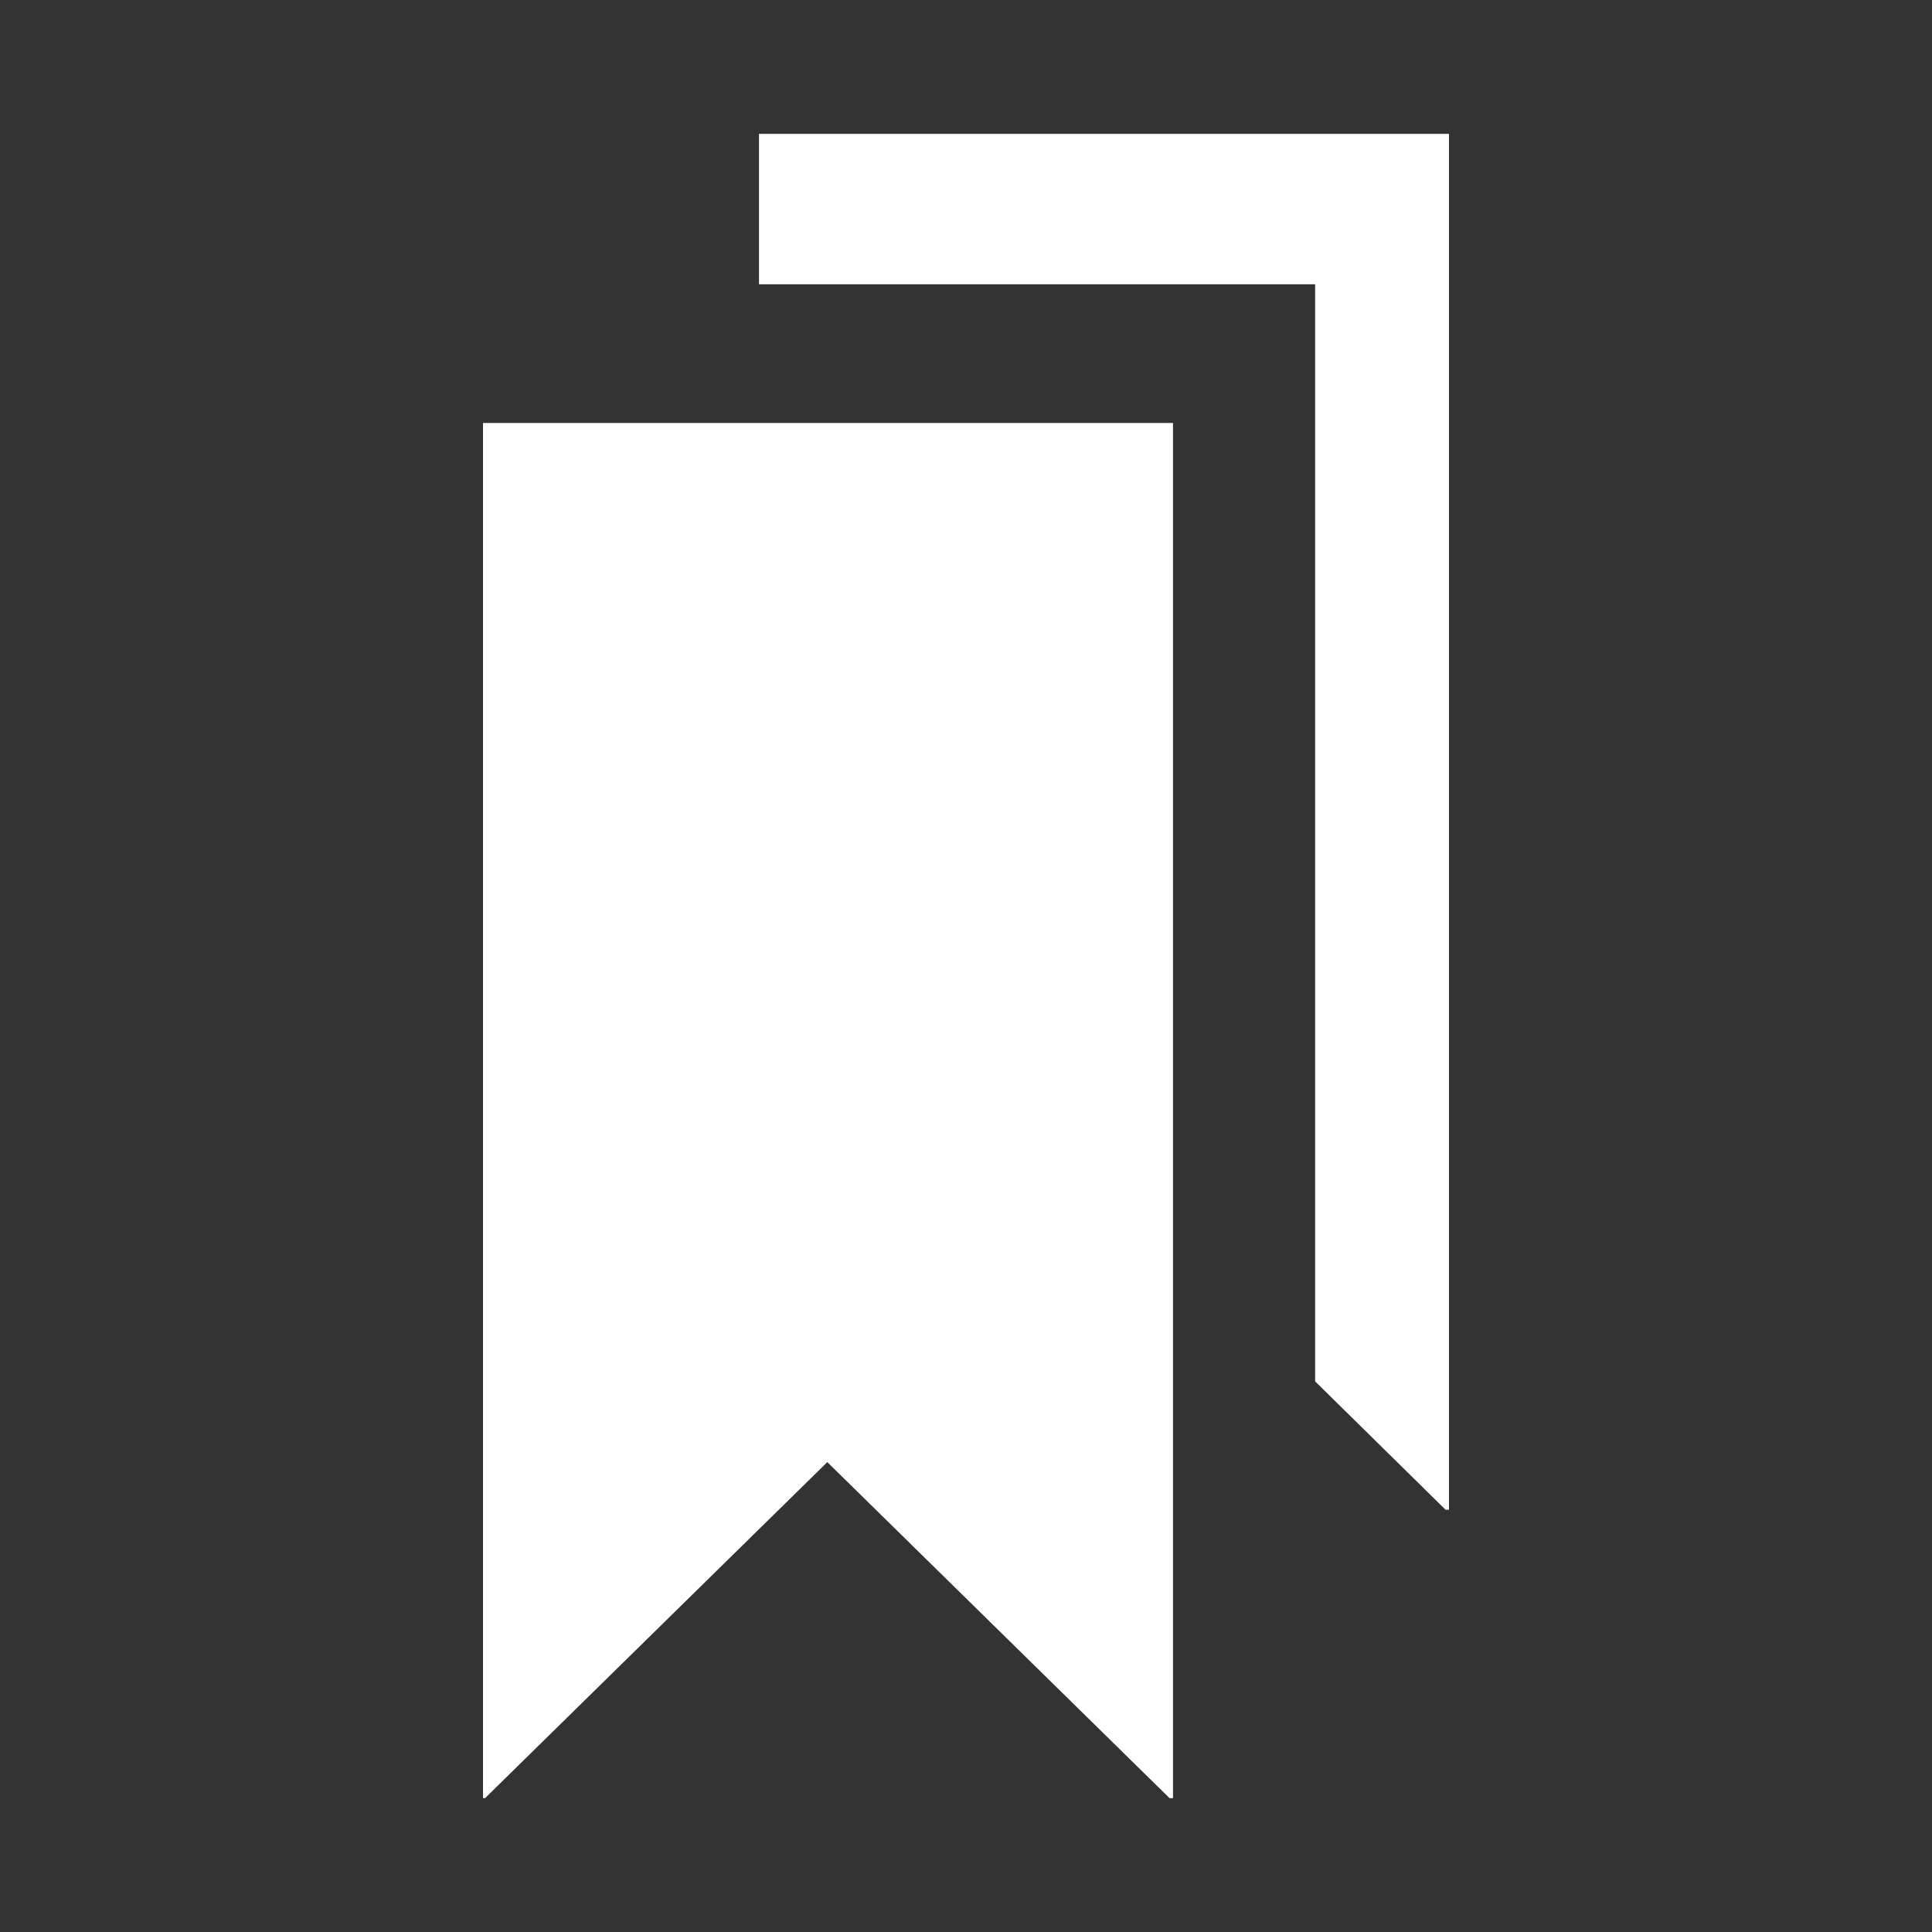 <?xml version="1.0" encoding="UTF-8" standalone="no"?>
<!DOCTYPE svg PUBLIC "-//W3C//DTD SVG 1.1//EN" "http://www.w3.org/Graphics/SVG/1.1/DTD/svg11.dtd">
<svg version="1.1" xmlns="http://www.w3.org/2000/svg" xmlns:xlink="http://www.w3.org/1999/xlink" preserveAspectRatio="xMidYMid meet" viewBox="0 0 28 28" width="28" height="28"><rect x="0" y="0" width="28" height="28" fill="#333333" stroke="none"/><defs><path d="M19.06 20.02L19.06 5.69L19.06 5.69L19.06 4.12L11 4.12L11 1.94L21 1.94L21 21.88L20.95 21.88L19.06 20.02Z" id="eyFj3x9UV"></path><path d="M7 26.06L7 6.13L17 6.13L17 26.06L16.95 26.06L11.99 21.19L7.03 26.06L7 26.06Z" id="h5ILUqnWA"></path></defs><g><g><g><use xlink:href="#eyFj3x9UV" opacity="1" fill="#ffffff" fill-opacity="1"></use><g><use xlink:href="#eyFj3x9UV" opacity="1" fill-opacity="0" stroke="#000000" stroke-width="1" stroke-opacity="0"></use></g></g><g><use xlink:href="#h5ILUqnWA" opacity="1" fill="#ffffff" fill-opacity="1"></use><g><use xlink:href="#h5ILUqnWA" opacity="1" fill-opacity="0" stroke="#000000" stroke-width="1" stroke-opacity="0"></use></g></g></g></g></svg>